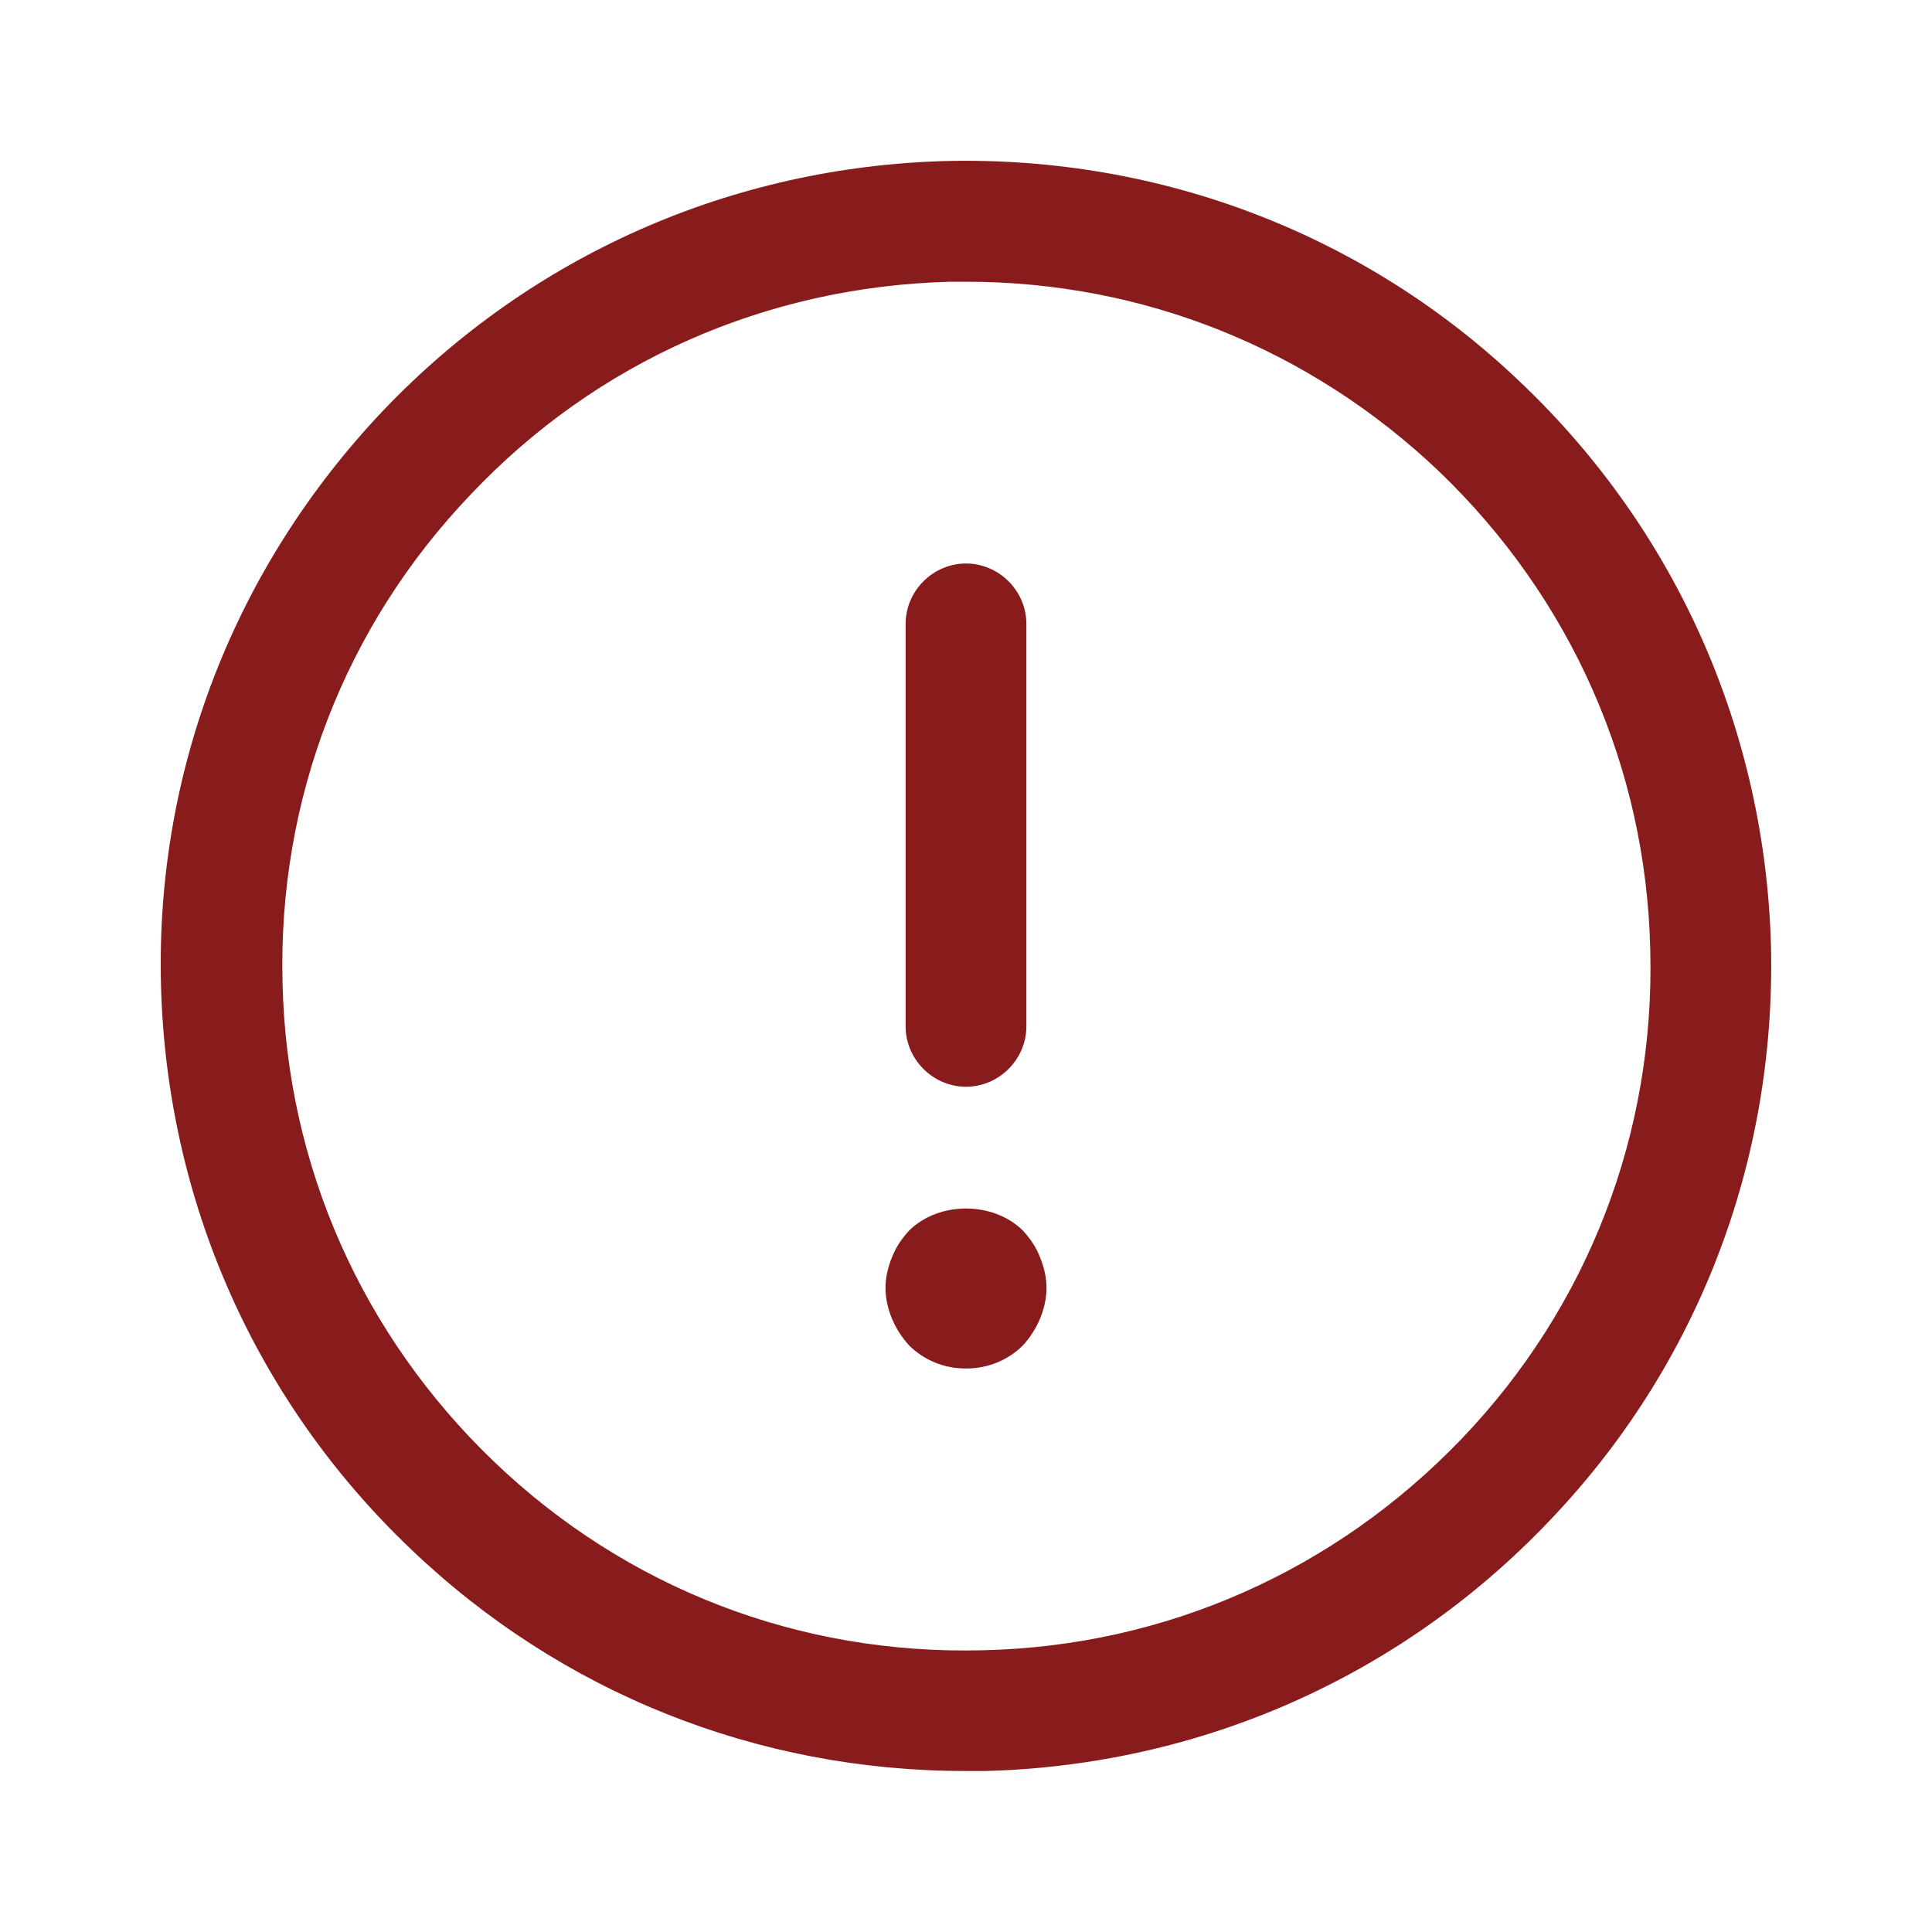 <svg width="24" height="24" viewBox="0 0 24 24" fill="none" xmlns="http://www.w3.org/2000/svg">
<g clip-path="url(#clip0_338_902)">
<path d="M12 13.5C11.59 13.5 11.25 13.16 11.25 12.75V7.75C11.25 7.34 11.59 7 12 7C12.41 7 12.75 7.34 12.75 7.75V12.75C12.75 13.16 12.41 13.5 12 13.5Z" fill="#881B1B"/>
<path d="M12 17C11.73 17 11.48 16.9 11.29 16.71C11.2 16.61 11.13 16.5 11.08 16.38C11.03 16.26 11 16.13 11 16C11 15.87 11.03 15.74 11.08 15.62C11.13 15.49 11.2 15.39 11.29 15.29C11.66 14.92 12.34 14.92 12.71 15.29C12.8 15.39 12.87 15.49 12.92 15.62C12.97 15.74 13 15.87 13 16C13 16.13 12.97 16.26 12.92 16.38C12.87 16.5 12.8 16.61 12.71 16.71C12.52 16.9 12.27 17 12 17Z" fill="#881B1B"/>
<path d="M11.99 22C9.41 22 6.97 21.03 5.1 19.24C3.17 17.4 2.07 14.91 2 12.24C1.93 9.57 2.92 7.04 4.76 5.1C6.6 3.17 9.09 2.07 11.76 2C14.42 1.94 16.97 2.91 18.9 4.76C20.83 6.6 21.93 9.09 22 11.76C22.06 14.43 21.09 16.97 19.24 18.9C17.4 20.83 14.91 21.93 12.24 22C12.16 22 12.08 22 11.99 22ZM12.01 3.5C11.94 3.5 11.87 3.5 11.8 3.5C9.52 3.56 7.41 4.49 5.85 6.14C4.28 7.78 3.45 9.94 3.51 12.21C3.56 14.48 4.5 16.59 6.14 18.16C7.78 19.73 9.93 20.56 12.21 20.5C14.48 20.45 16.59 19.51 18.16 17.87C19.73 16.23 20.56 14.07 20.5 11.8C20.45 9.53 19.51 7.42 17.87 5.85C16.27 4.33 14.2 3.5 12.01 3.5Z" fill="#881B1B"/>
</g>
<defs>
<clipPath id="clip0_338_902">
<rect width="24" height="24" fill="white"/>
</clipPath>
</defs>
</svg>
